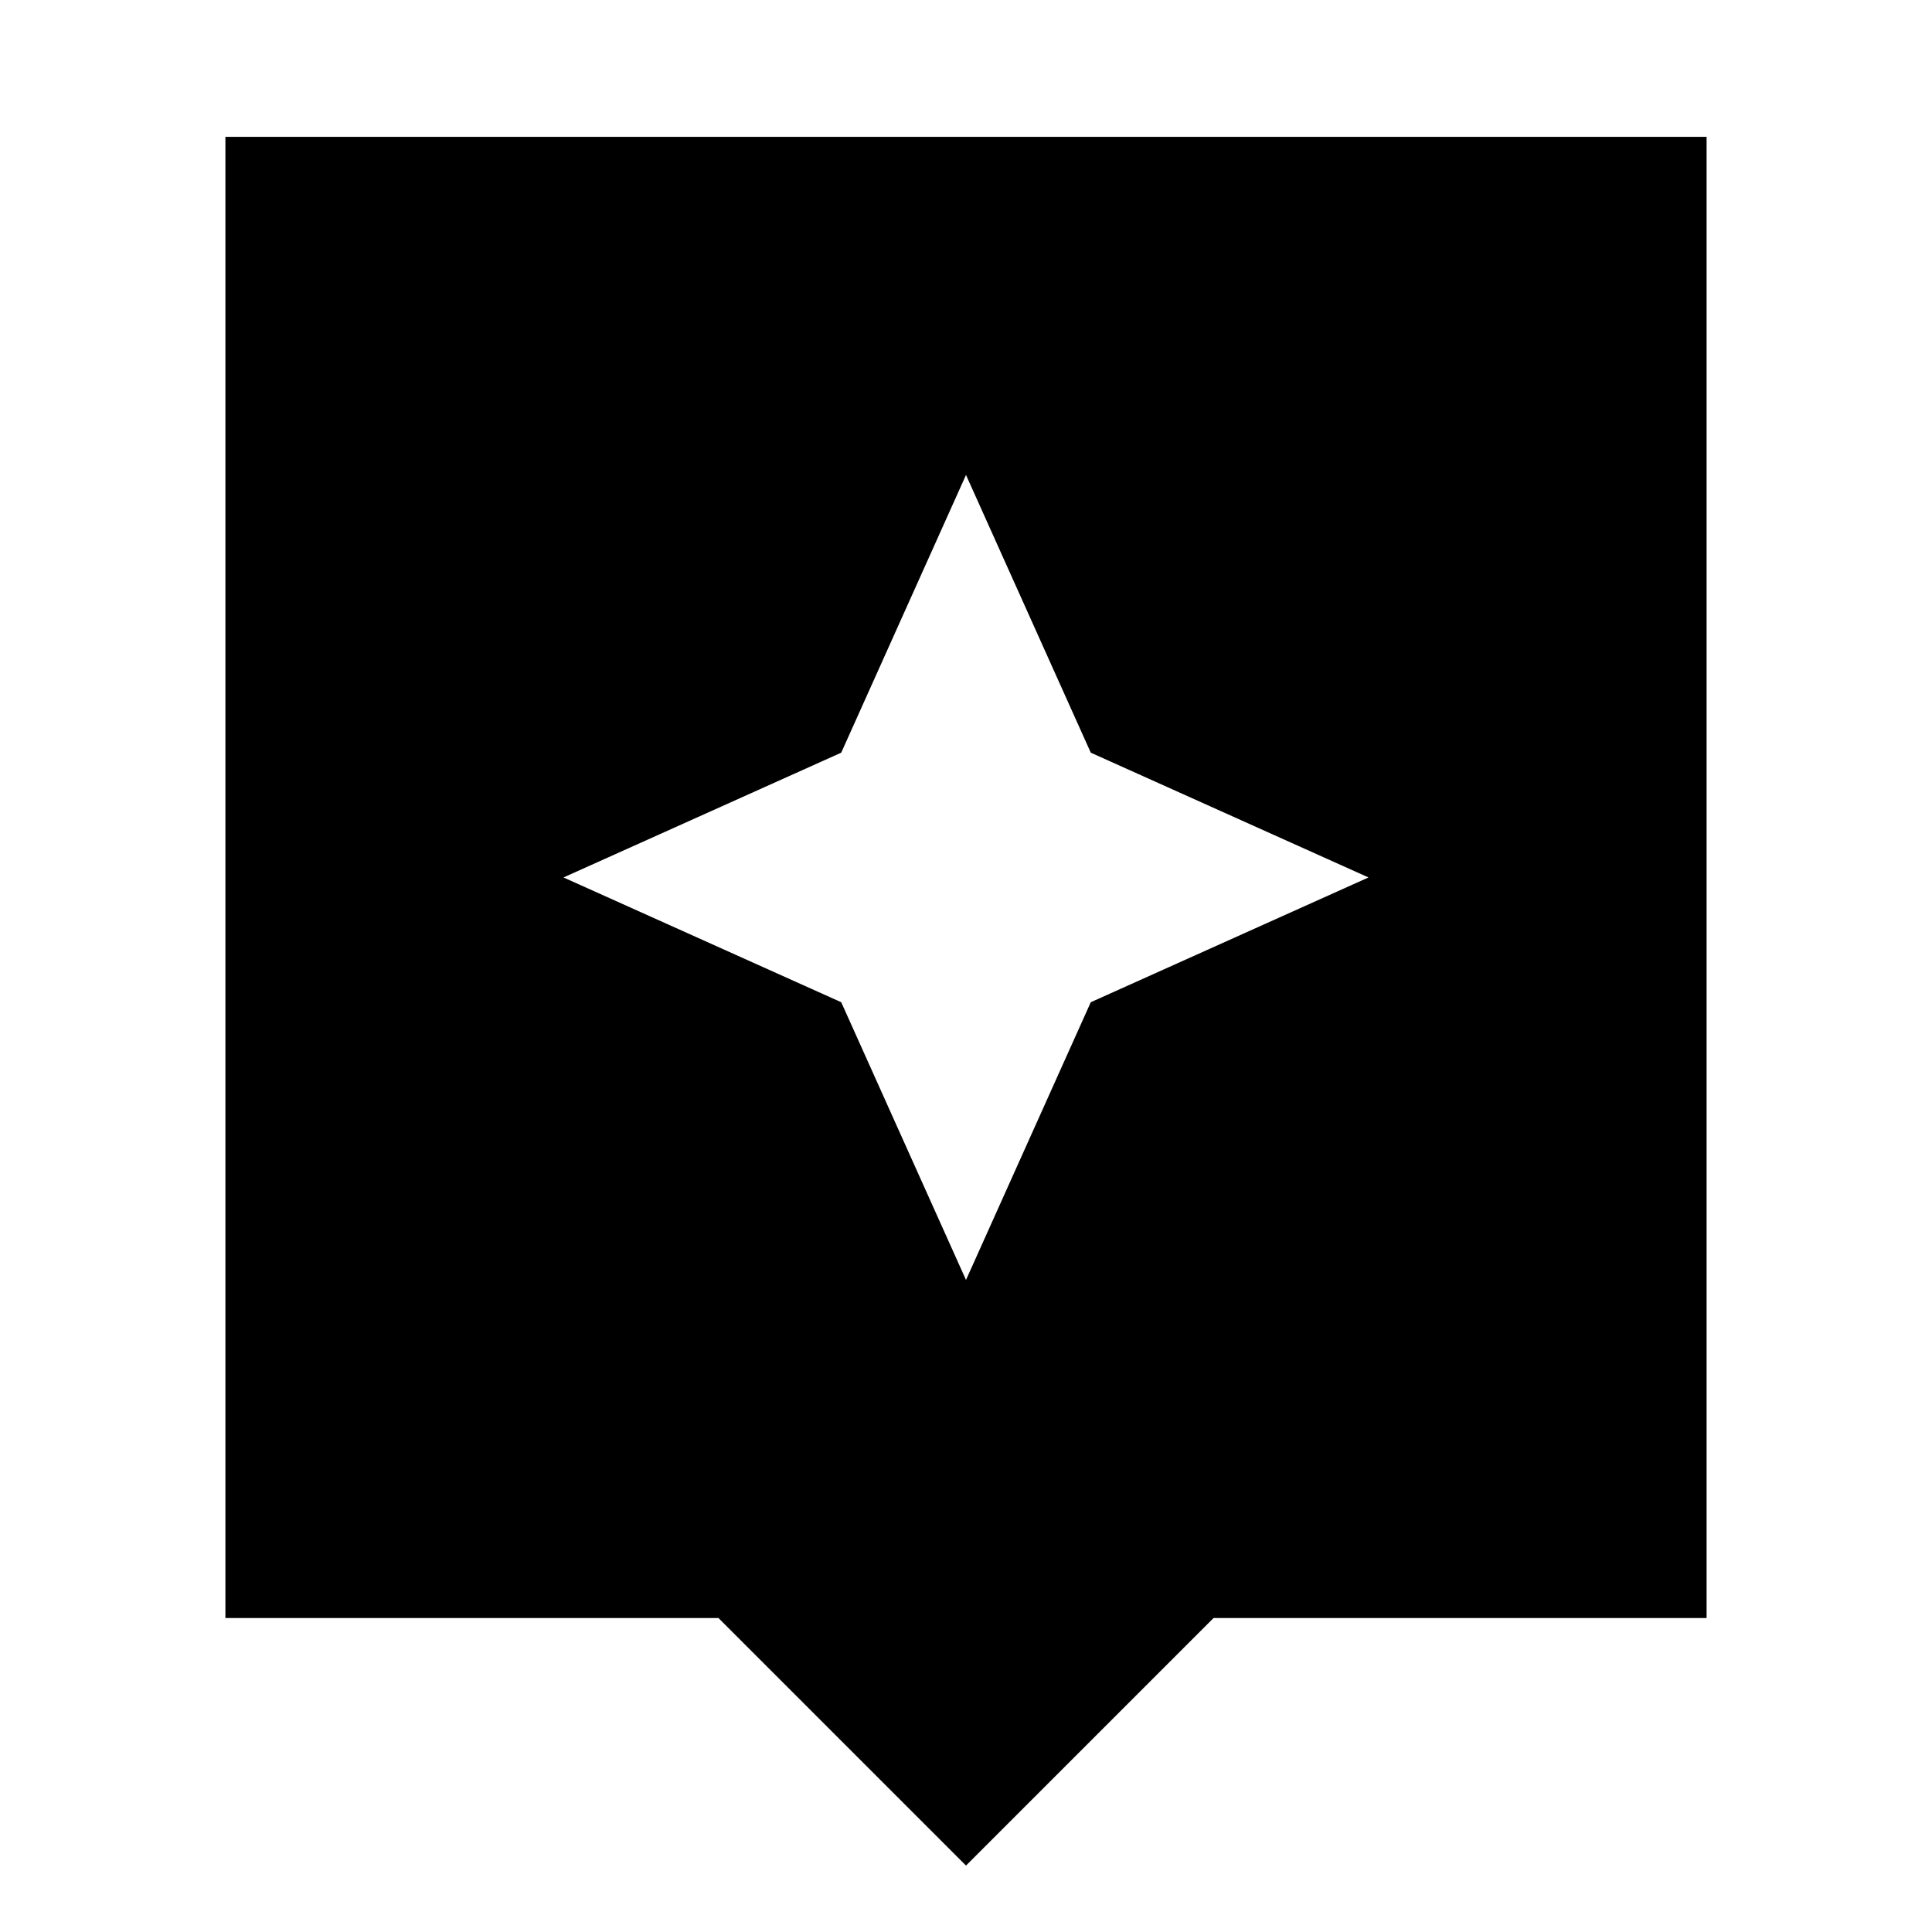 <svg xmlns="http://www.w3.org/2000/svg" height="24" width="24"><path d="M12 23.175 8.925 20.1H2.8V1.7H21.2V20.1H15.075ZM13.55 12.45 17 10.9 13.55 9.35 12 5.9 10.45 9.35 7 10.9 10.45 12.45 12 15.9Z"/></svg>